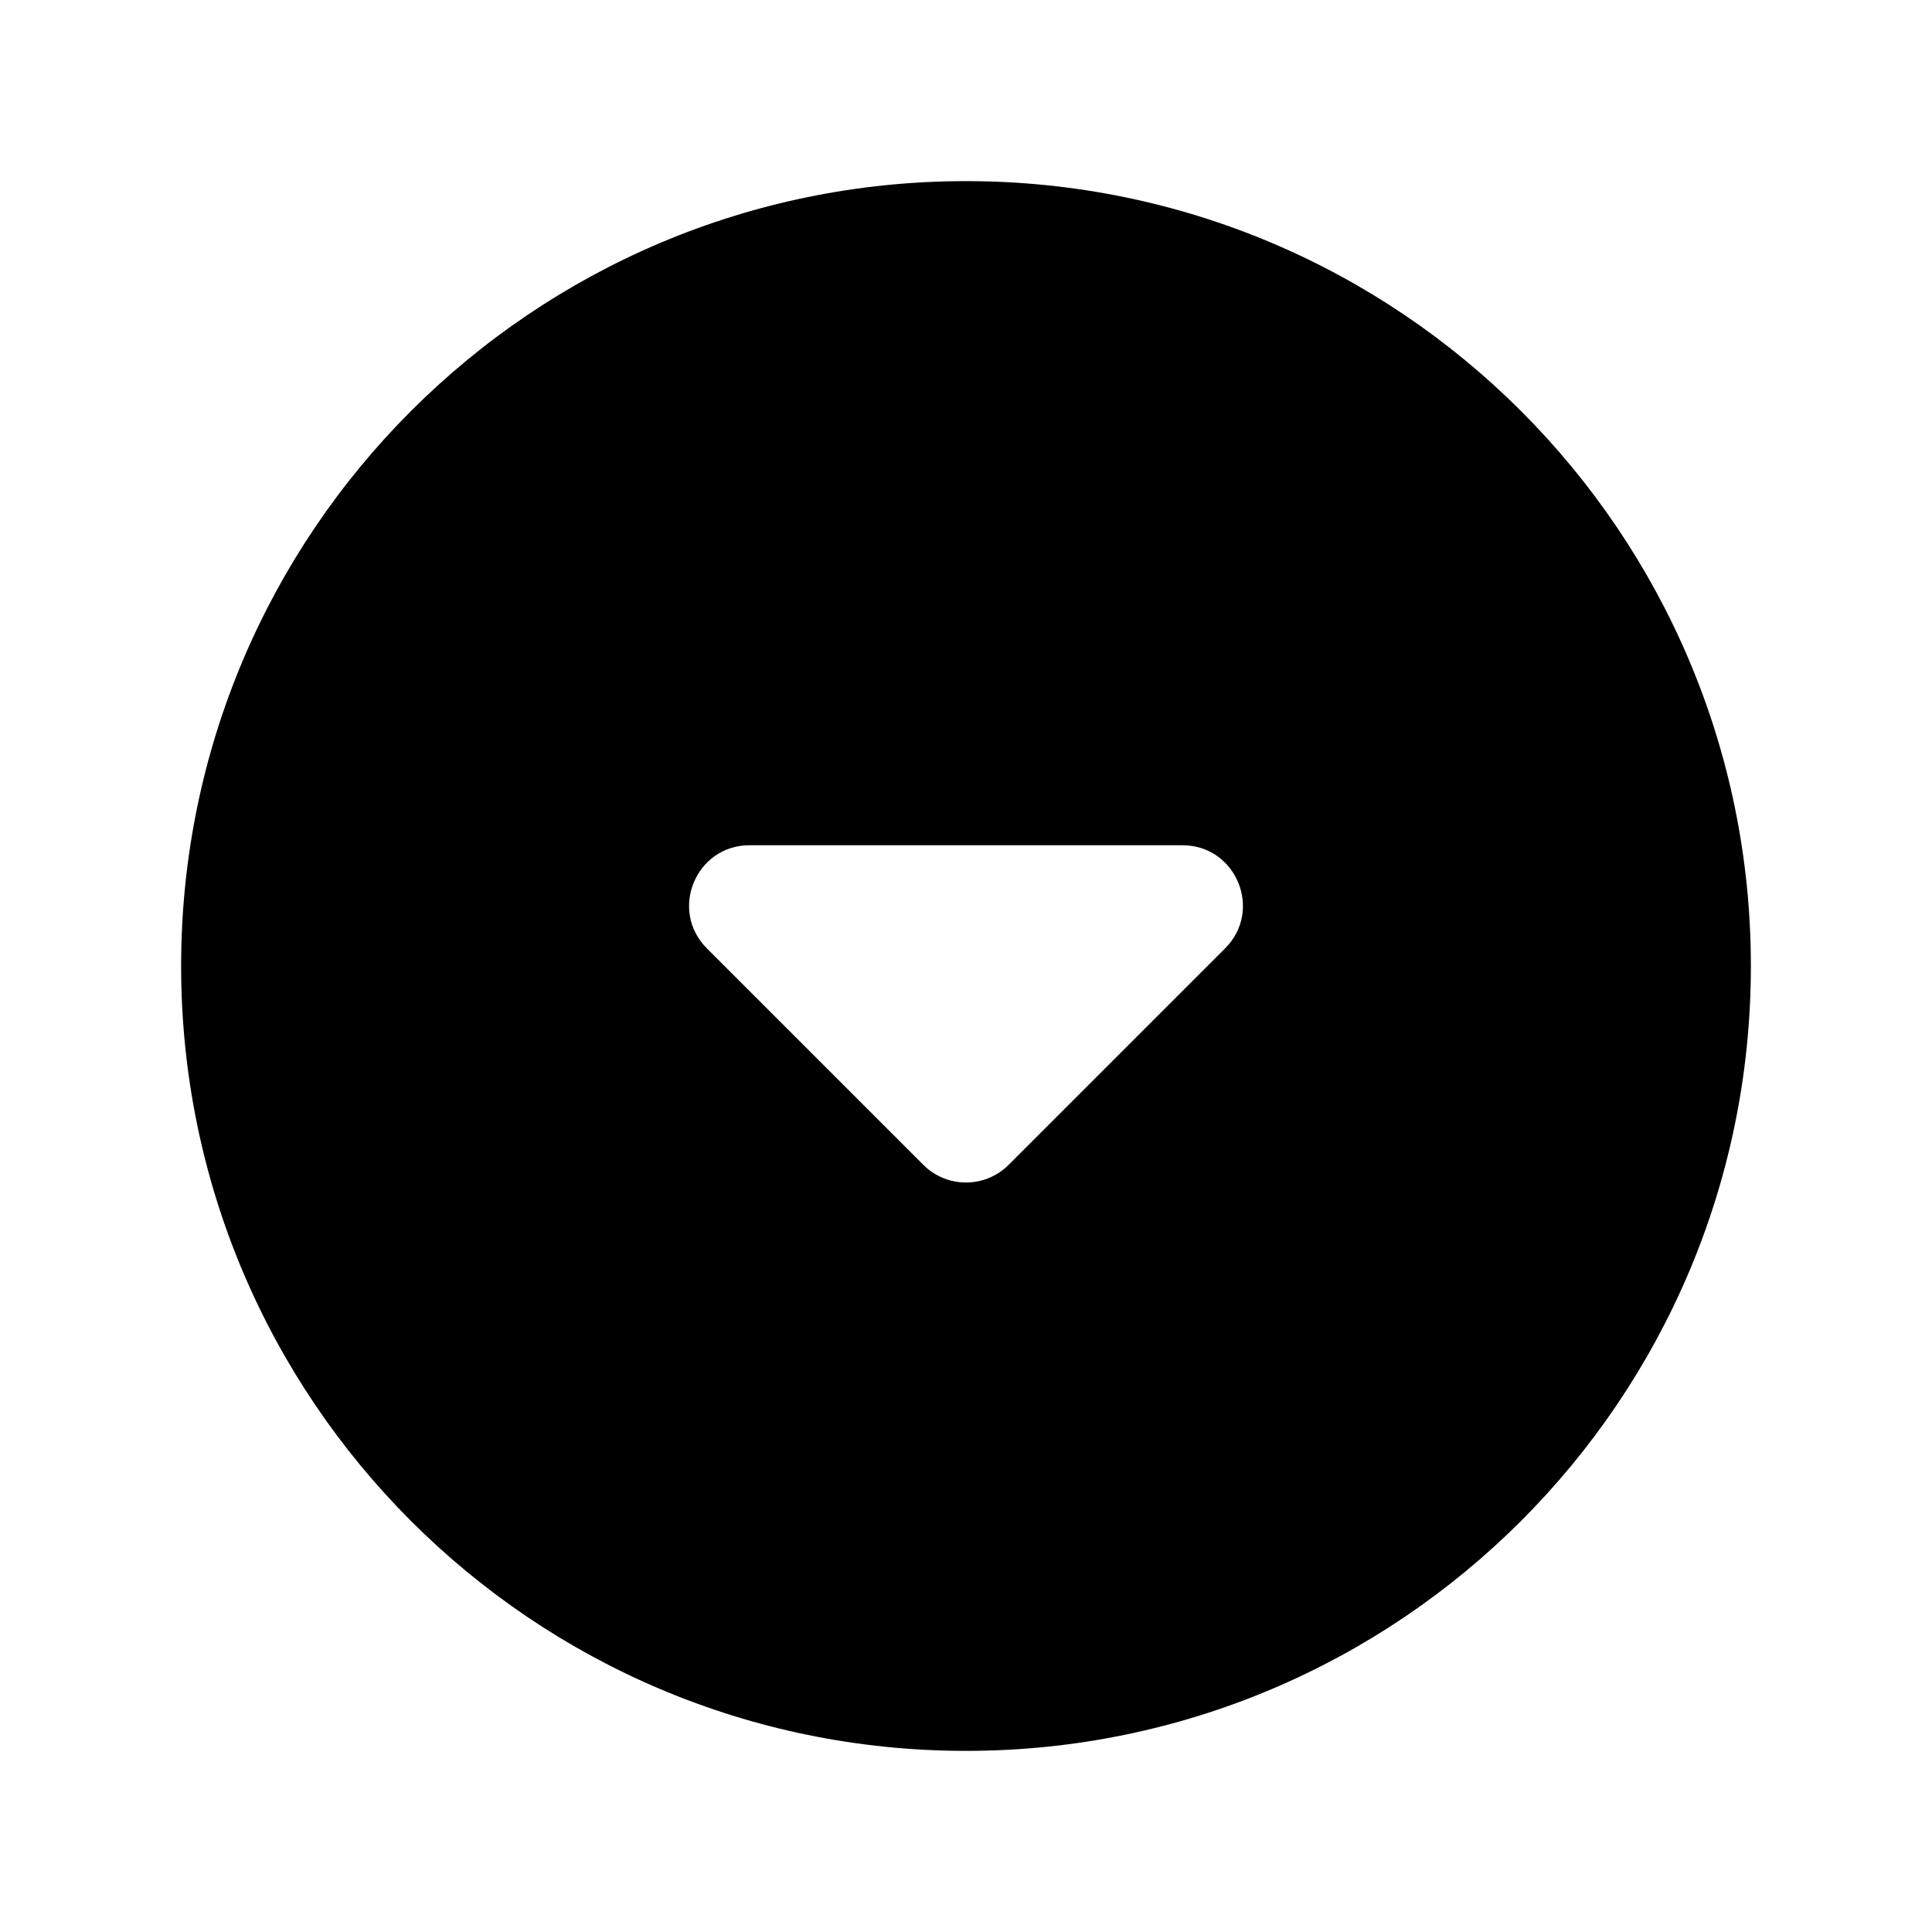 <svg width="16" height="16" viewBox="0 0 16 16" fill="none" xmlns="http://www.w3.org/2000/svg">
<path d="M8 1.5C4.41 1.5 1.5 4.41 1.5 8C1.5 11.59 4.41 14.5 8 14.5C11.59 14.5 14.5 11.59 14.5 8C14.5 4.41 11.59 1.5 8 1.5ZM8.354 9.646C8.158 9.842 7.842 9.842 7.646 9.646L5.854 7.854C5.539 7.539 5.762 7 6.207 7H9.793C10.238 7 10.461 7.539 10.146 7.854L8.354 9.646Z" fill="black"/>
</svg>
